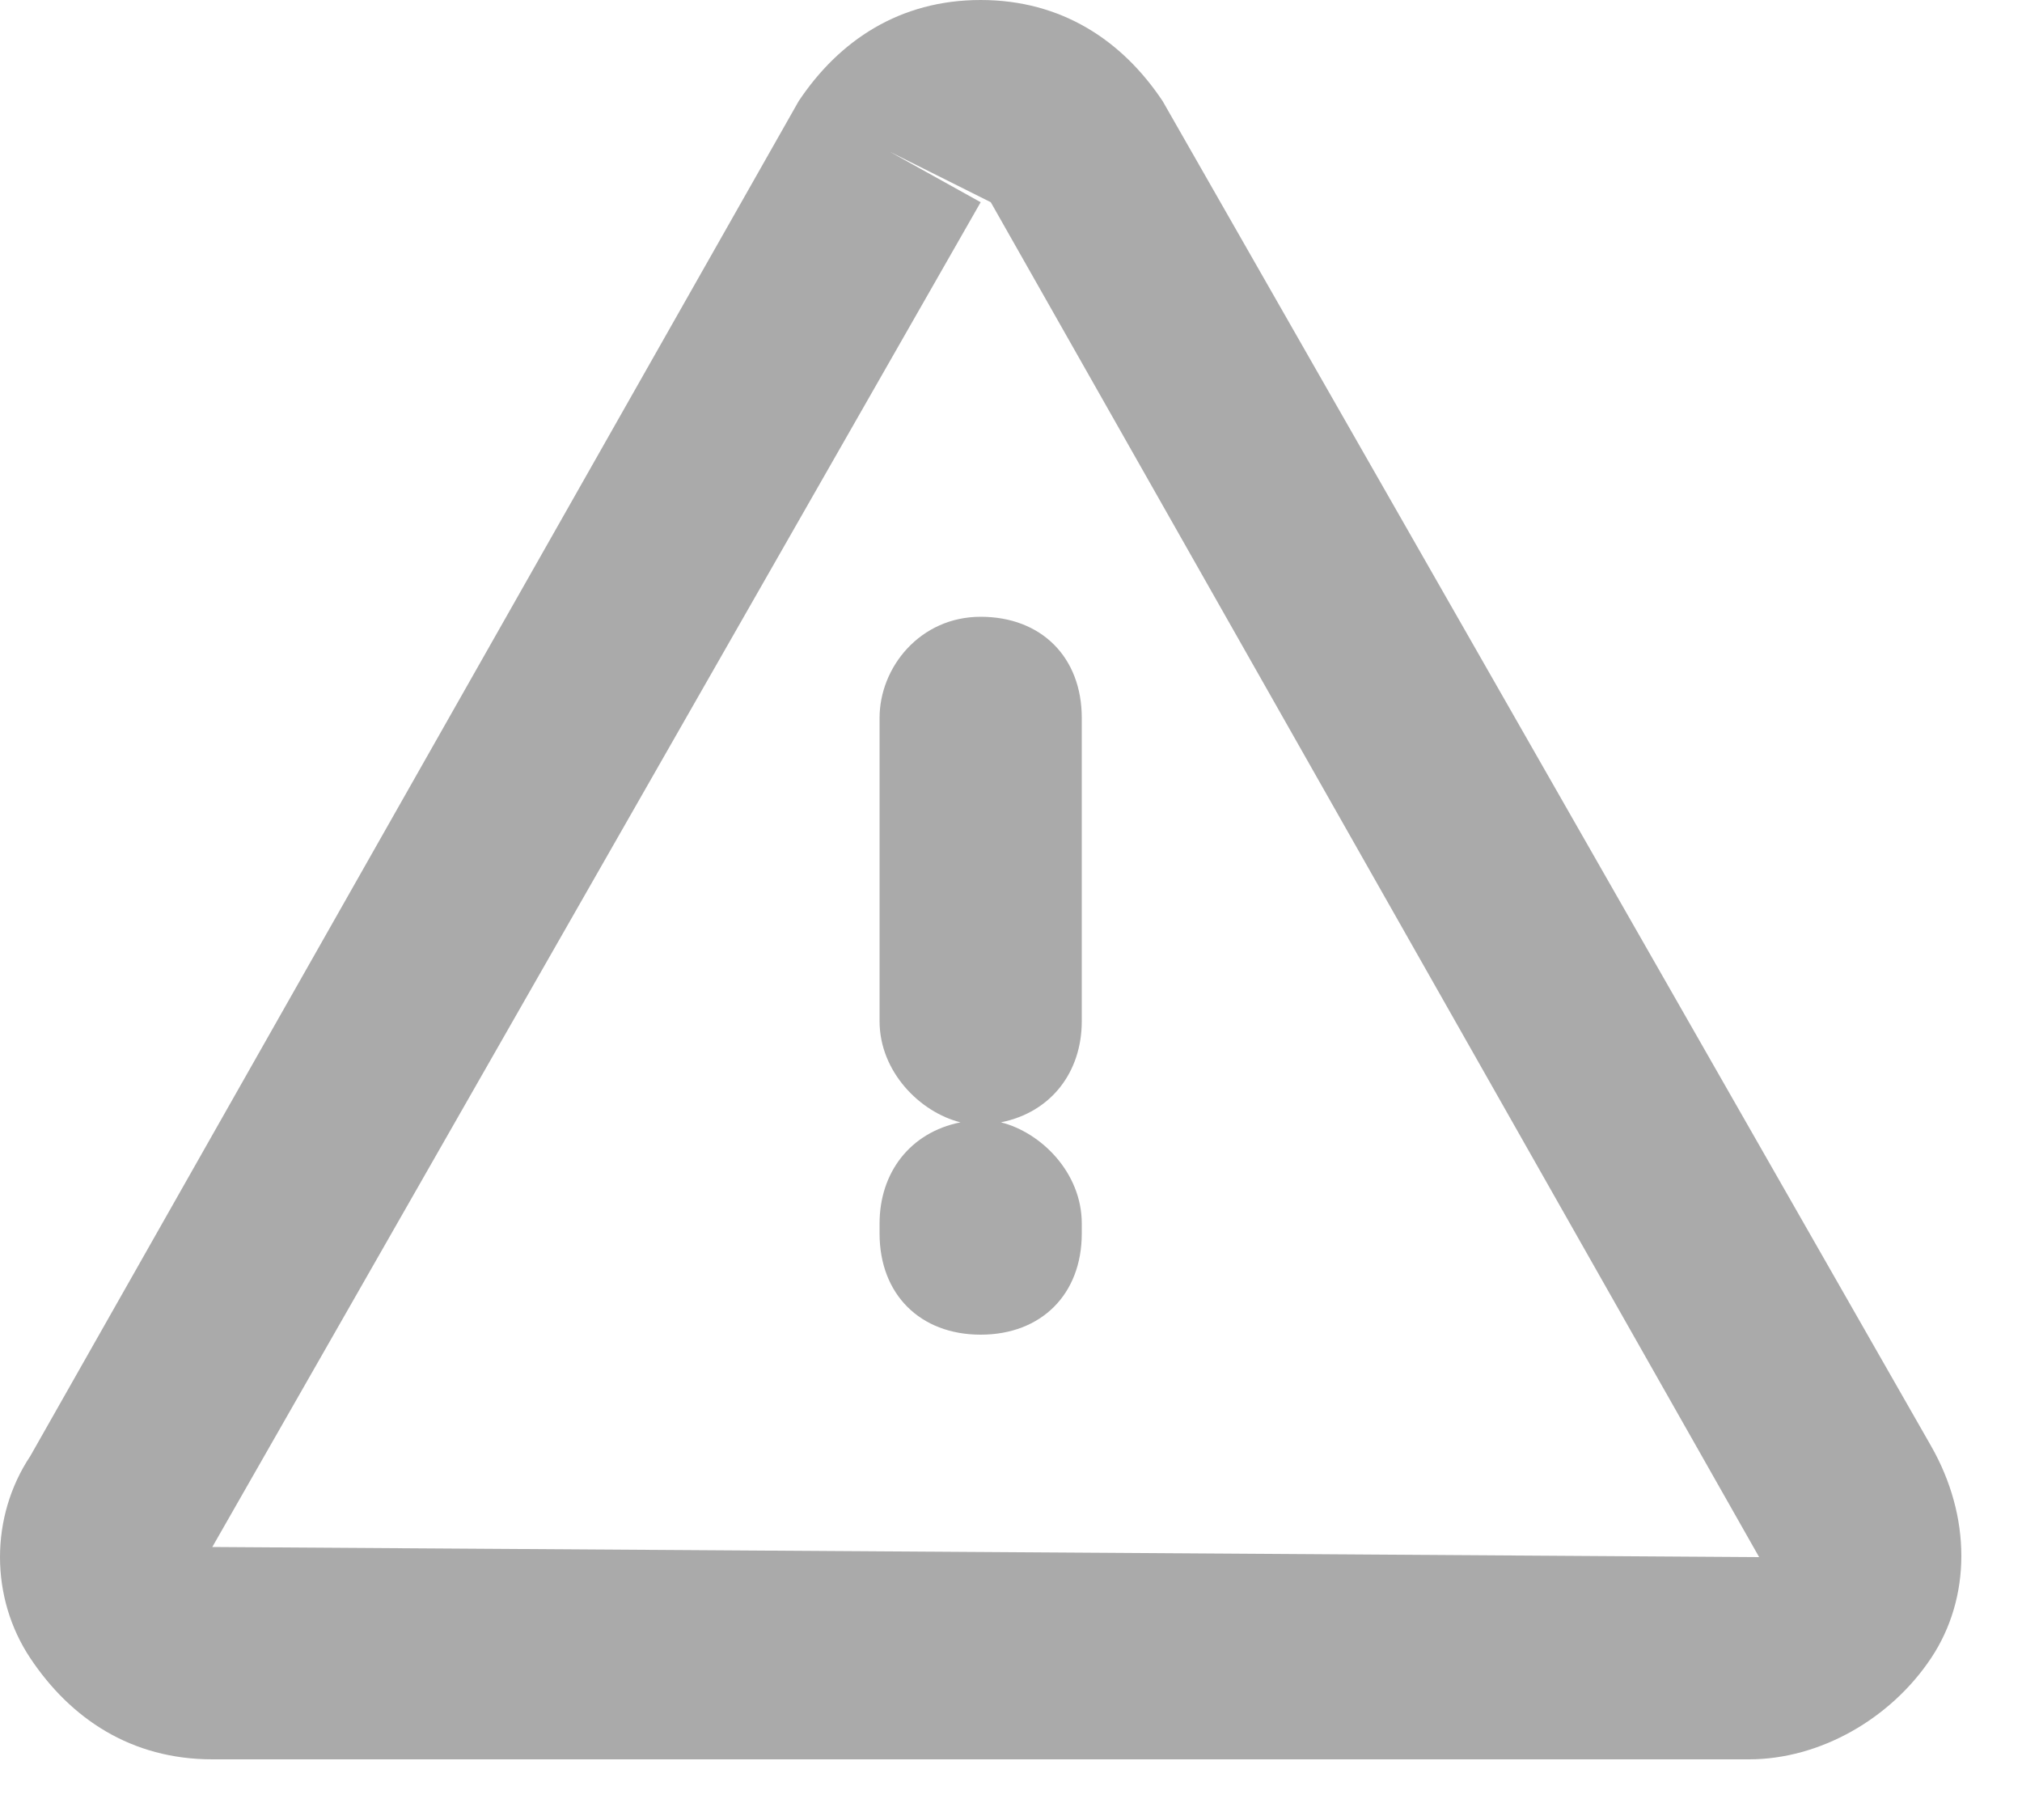 <svg width="20" height="18" viewBox="0 0 20 18" fill="none" xmlns="http://www.w3.org/2000/svg">
<path d="M8.7 7.1V10.1C8.7 10.6 9.1 11 9.5 11.1C9 11.2 8.7 11.6 8.7 12.1V12.2C8.7 12.8 9.1 13.2 9.7 13.2C10.3 13.2 10.7 12.8 10.7 12.2V12.1C10.7 11.6 10.3 11.2 9.9 11.1C10.4 11 10.7 10.6 10.7 10.1V7.1C10.7 6.5 10.3 6.1 9.7 6.1C9.1 6.1 8.7 6.6 8.7 7.1Z" fill="#AAAAAA"/>
<path d="M19.1 14.3L11.5 1C11.1 0.4 10.5 0 9.7 0C8.9 0 8.3 0.4 7.9 1L0.3 14.4C-0.1 15 -0.1 15.8 0.3 16.4C0.7 17 1.3 17.4 2.1 17.4H17.3C18 17.4 18.7 17 19.1 16.4C19.5 15.8 19.5 15 19.1 14.3ZM2.1 15.3L9.7 2L8.8 1.5L9.8 2L17.4 15.4L2.1 15.3Z" fill="#AAAAAA"/>
</svg>
